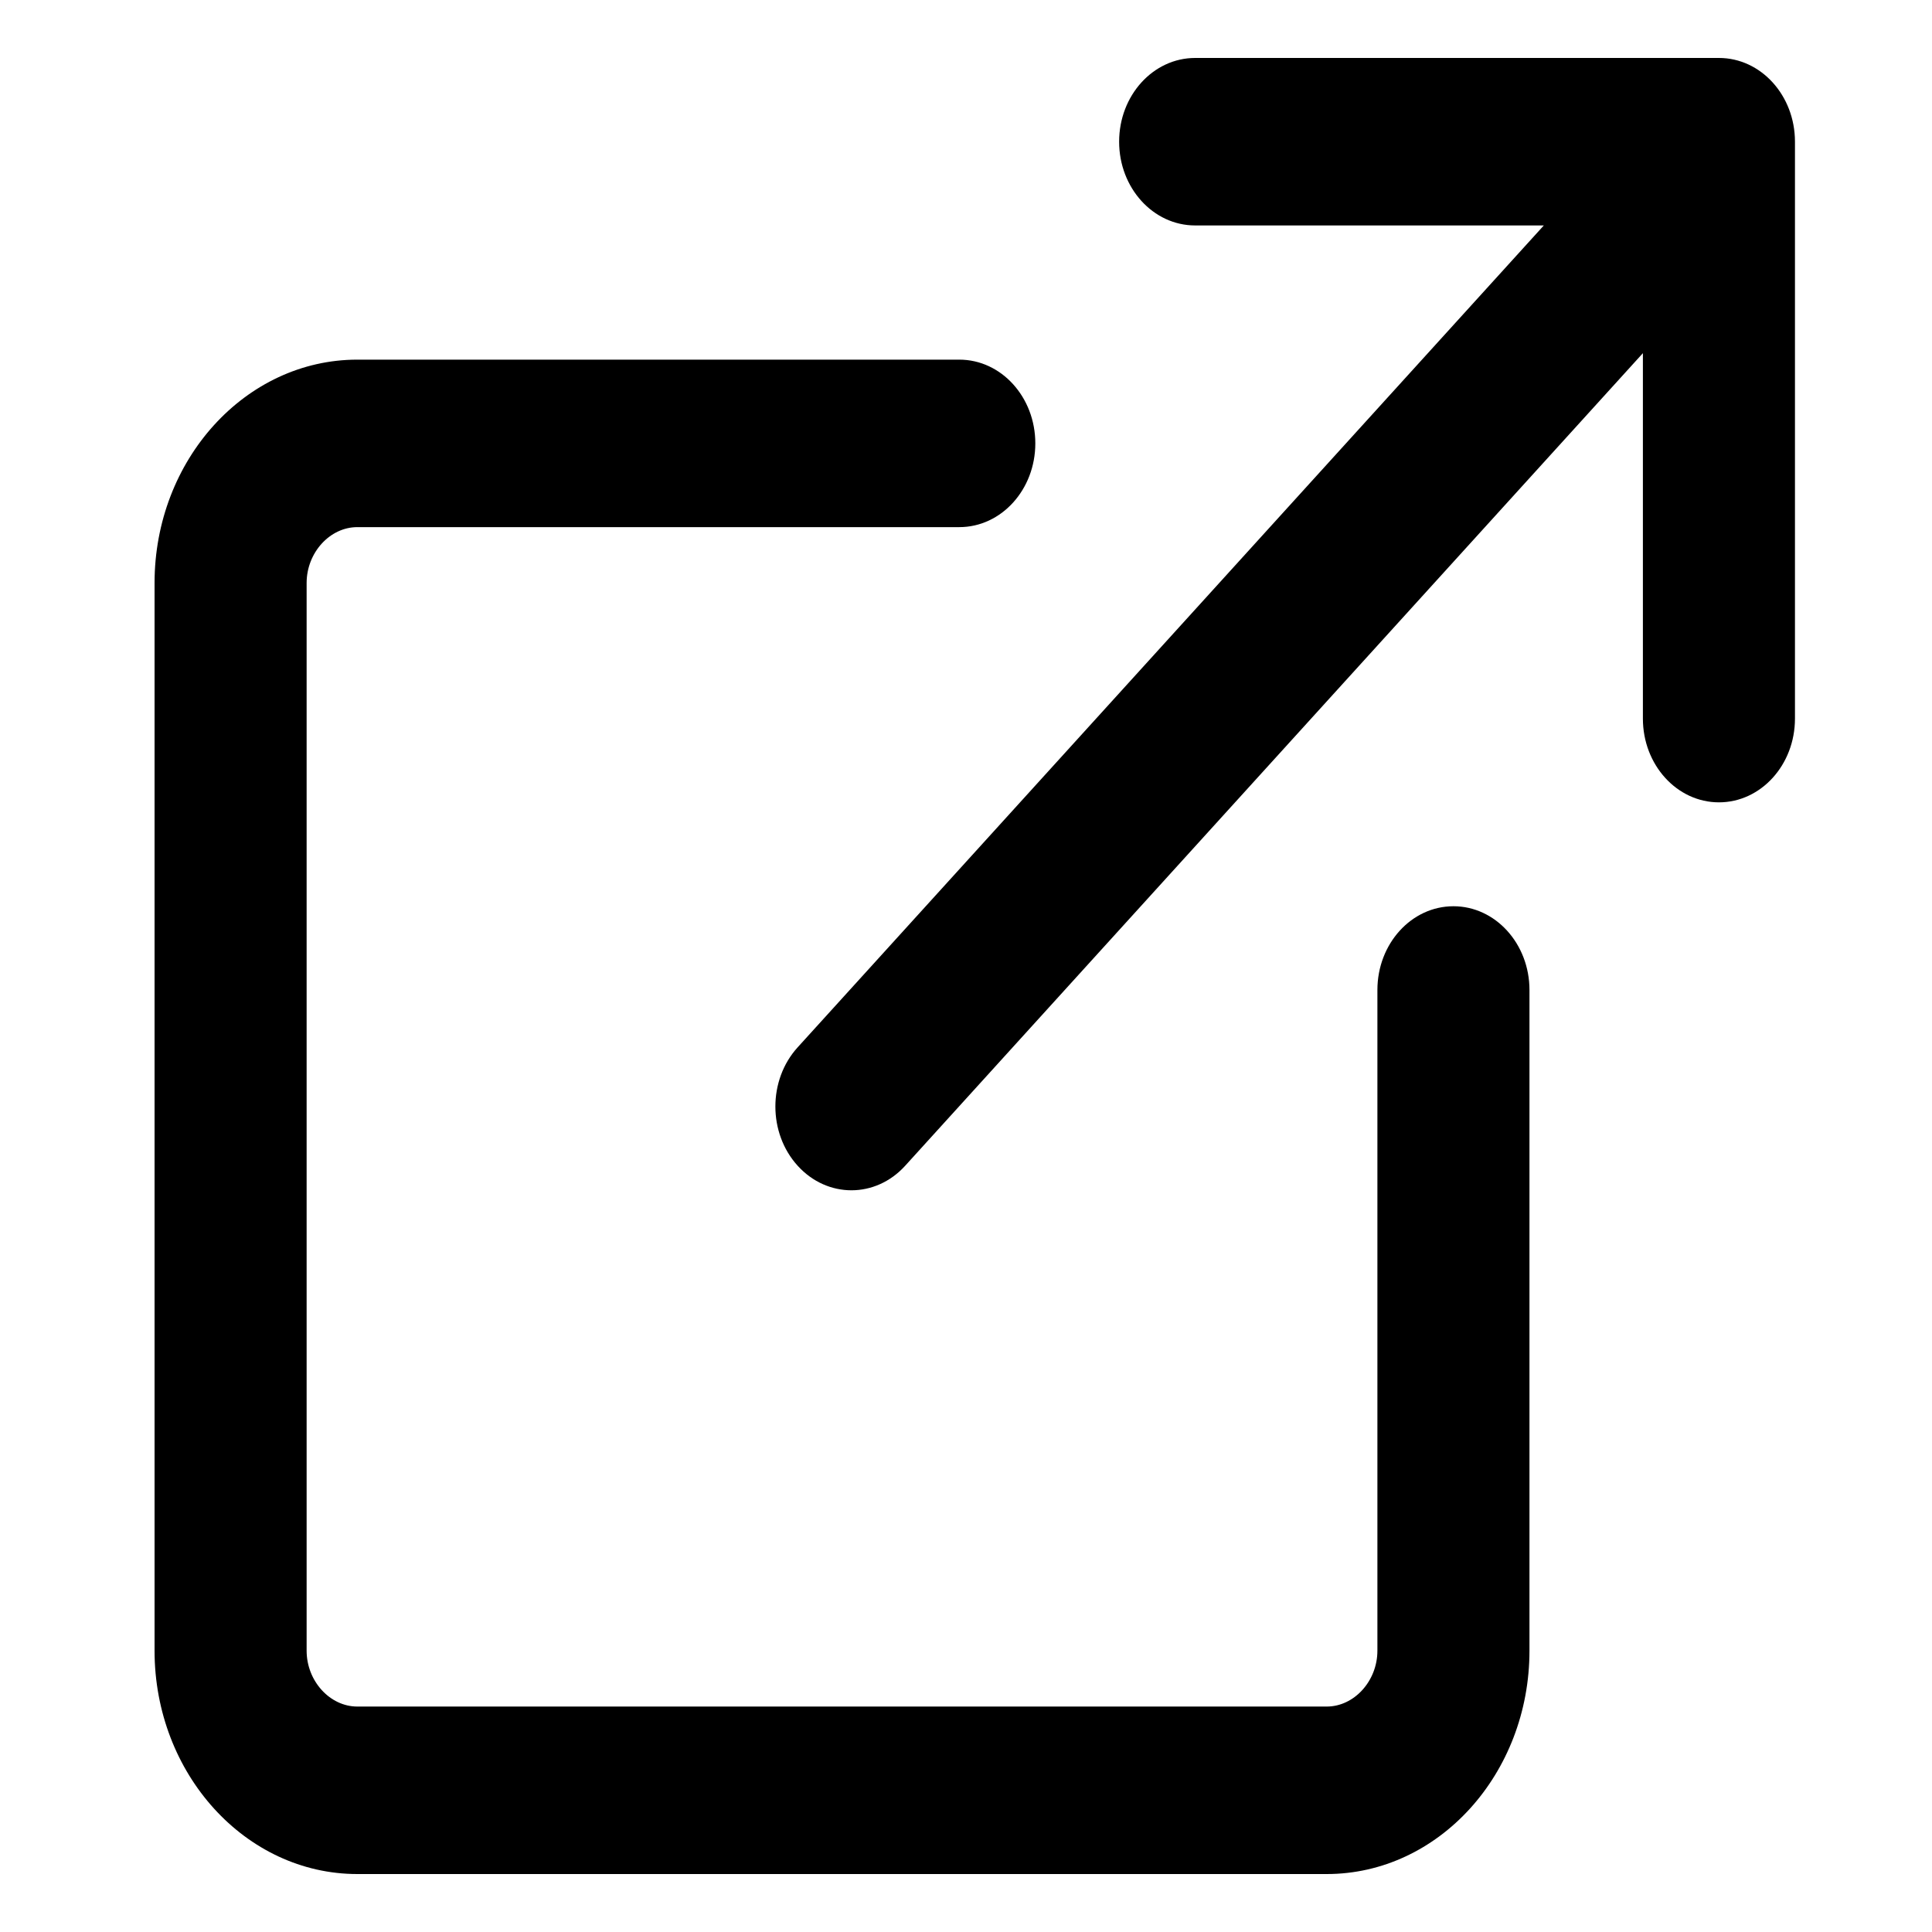 <svg width="100px" height="100px" viewBox="0 0 100 100" version="1.1" xmlns="http://www.w3.org/2000/svg" xmlns:xlink="http://www.w3.org/1999/xlink">
    <g id="export" >
        <path d="M88.972,3 L61.861,3 C59.688,3 57.926,4.94 57.926,7.335 C57.926,9.729 59.688,11.669 61.861,11.669 L79.908,11.669 L41.287,54.209 C39.749,55.901 39.749,58.647 41.287,60.339 C42.055,61.186 43.063,61.609 44.07,61.609 C45.076,61.609 46.084,61.186 46.852,60.339 L85.036,18.28 L85.036,37.195 C85.036,39.589 86.798,41.529 88.972,41.529 C91.146,41.529 92.907,39.589 92.907,37.195 L92.907,7.335 C92.907,4.94 91.146,3 88.972,3 L88.972,3 Z M75.23,46.907 C73.056,46.907 71.294,48.848 71.294,51.242 L71.294,85.441 C71.294,87.007 70.093,88.331 68.671,88.331 L18.495,88.331 C17.072,88.331 15.871,87.007 15.871,85.441 L15.871,30.174 C15.871,28.607 17.072,27.284 18.495,27.284 L49.653,27.284 C51.827,27.284 53.588,25.344 53.588,22.95 C53.588,20.555 51.827,18.615 49.653,18.615 L18.495,18.615 C12.708,18.615 8,23.8 8,30.174 L8,85.441 C8,91.815 12.708,97 18.495,97 L68.671,97 C74.457,97 79.165,91.815 79.165,85.441 L79.165,51.242 C79.165,48.849 77.403,46.907 75.23,46.907 L75.23,46.907 Z" id="Combined-Shape"></path>
    </g>
</svg>
